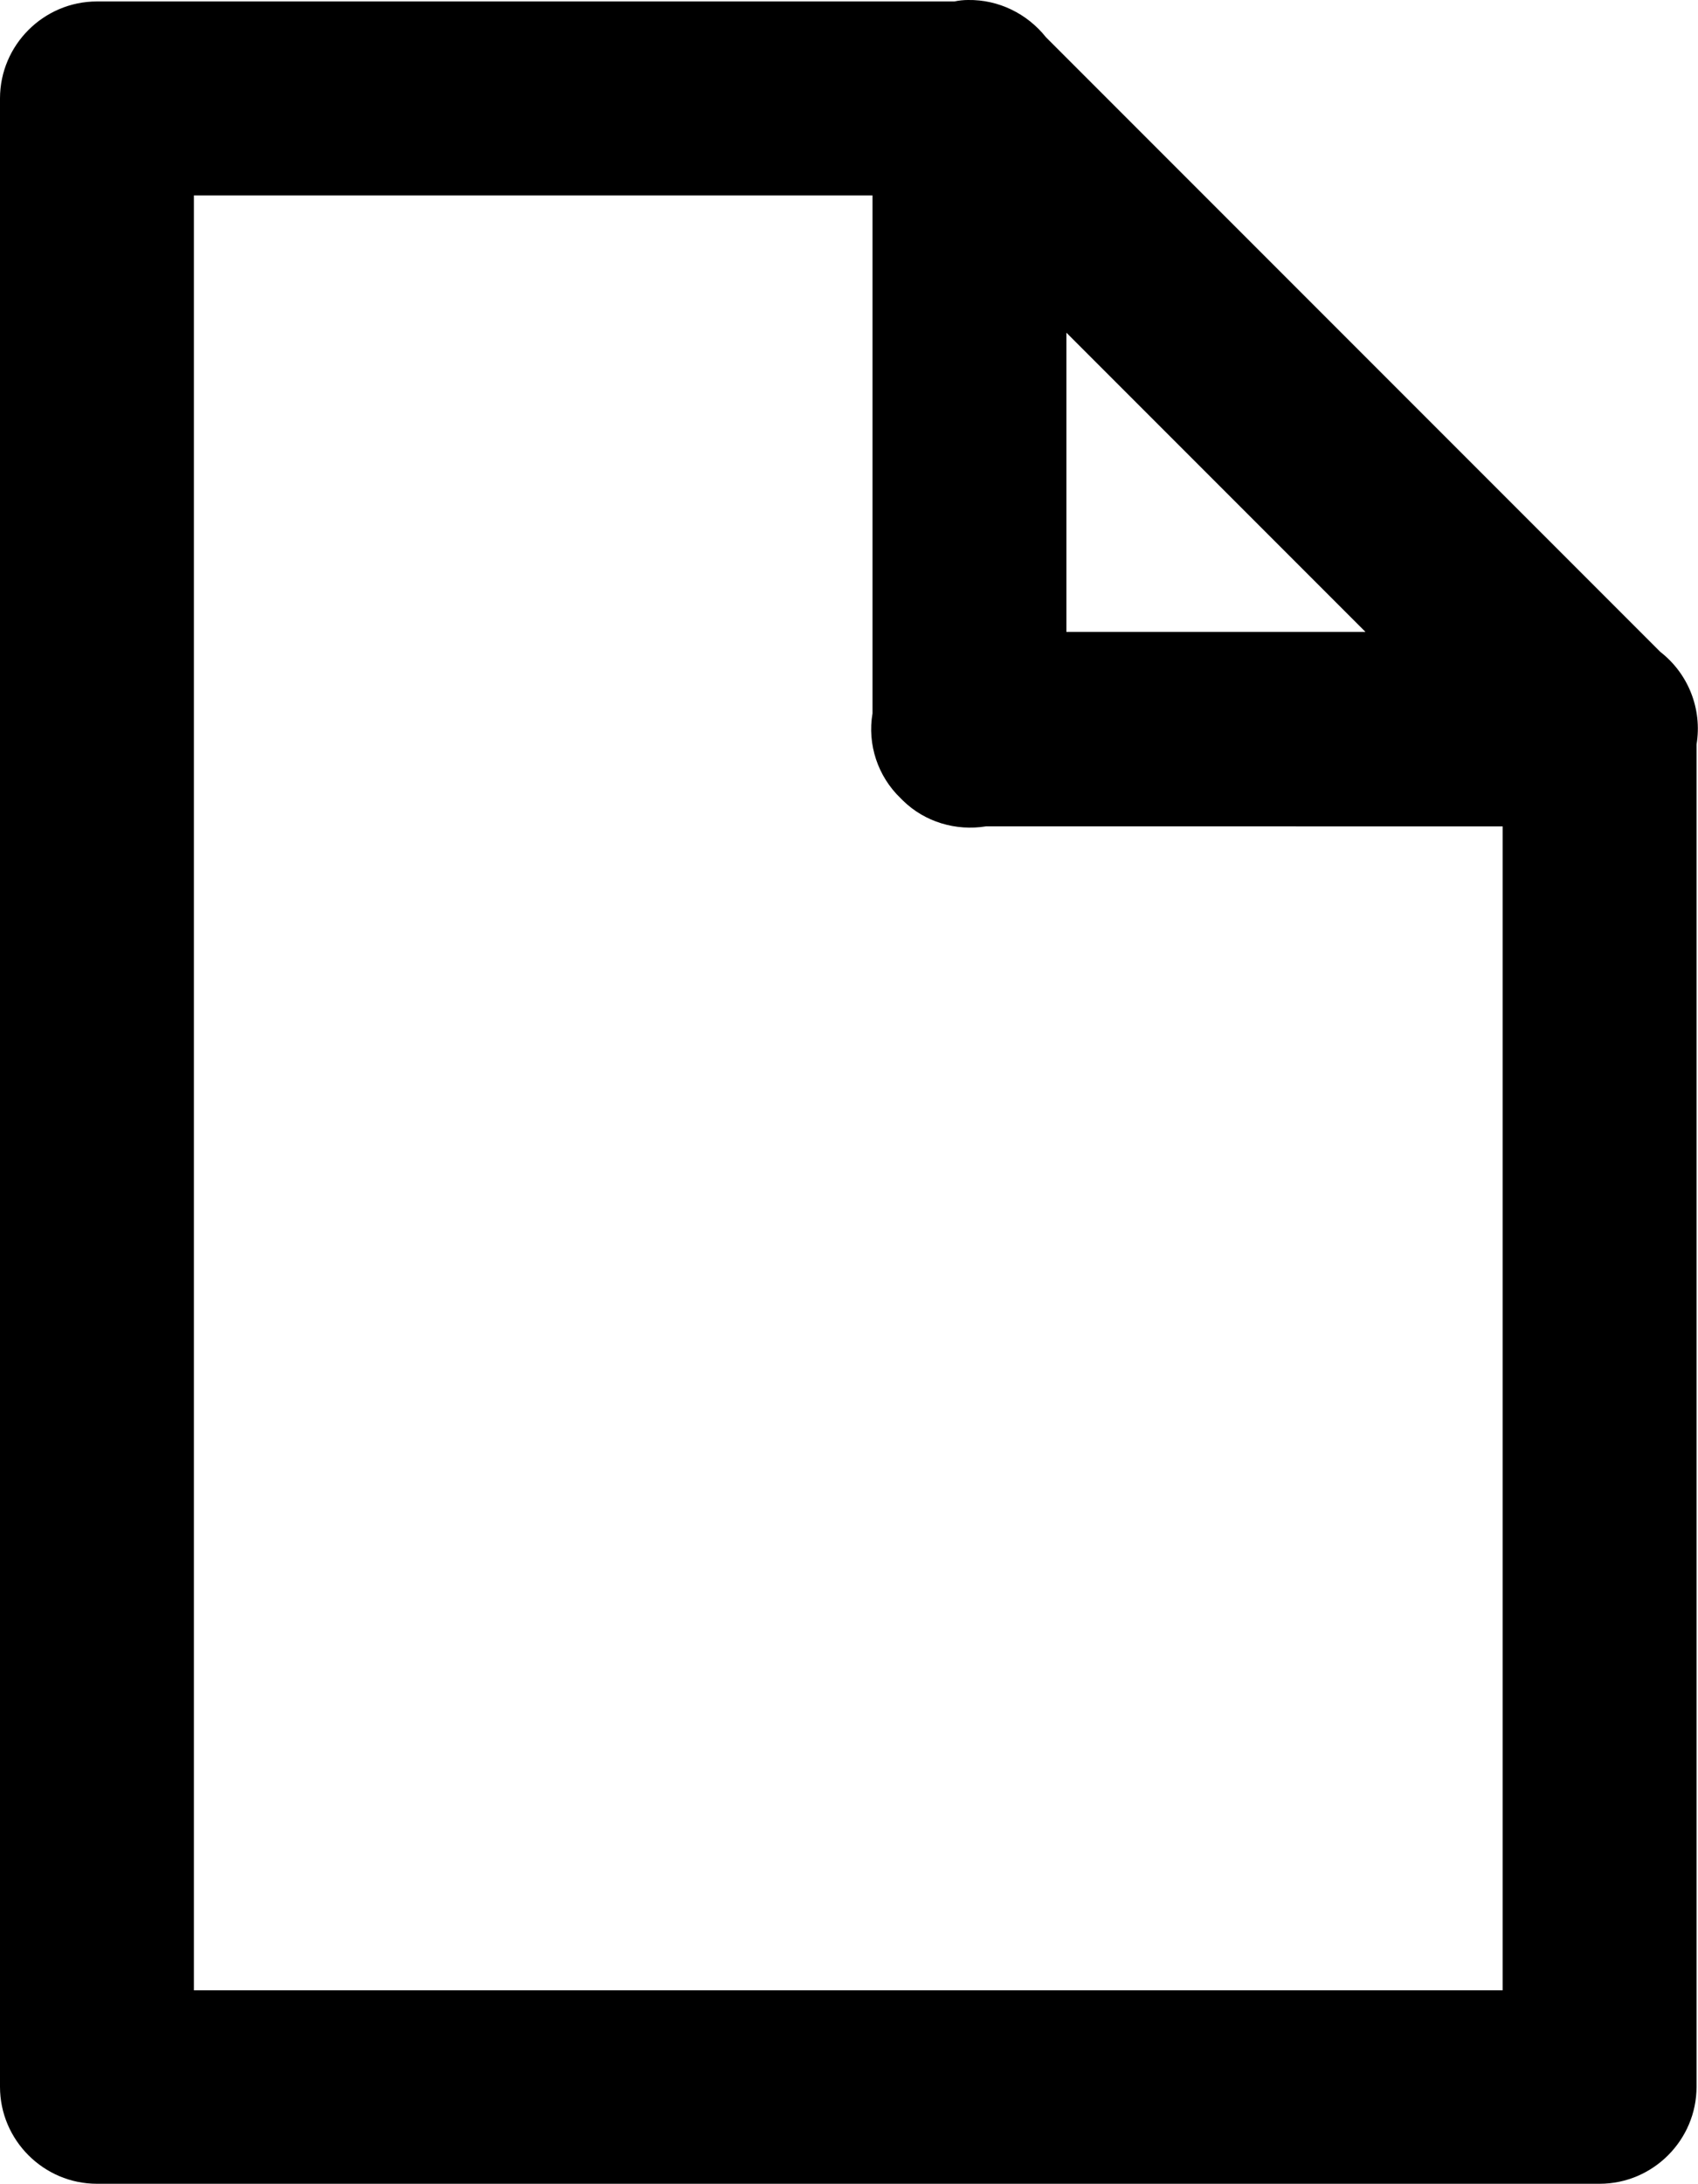 <?xml version="1.0" encoding="utf-8"?>
<!-- Generator: Adobe Illustrator 24.1.1, SVG Export Plug-In . SVG Version: 6.00 Build 0)  -->
<svg version="1.1" id="blank-file-second" xmlns="http://www.w3.org/2000/svg" xmlns:xlink="http://www.w3.org/1999/xlink" x="0px"
	 y="0px" viewBox="0 0 350.3 450.3" style="enable-background:new 0 0 350.3 450.3;" xml:space="preserve">
<path d="M199.7,0c-0.9,0-1.9,0.1-2.8,0.3H20c-11,0-20,9-20,20v410c0,11,9,20,20,20h310c11,0,20-9,20-20V153.5
	c1.2-7.3-1.7-14.6-7.5-19.1L215.8,7.7C211.9,2.8,206-0.1,199.7,0z M40,40.3h140v106.8c-1.1,6.4,1.1,13,5.8,17.5l0.2,0.2
	c0.1,0.1,0.2,0.2,0.3,0.3c4.5,4.4,10.9,6.3,17.1,5.3H310v240H40V40.3z M220,68.6l61.7,61.7H220V68.6z"/>
</svg>
